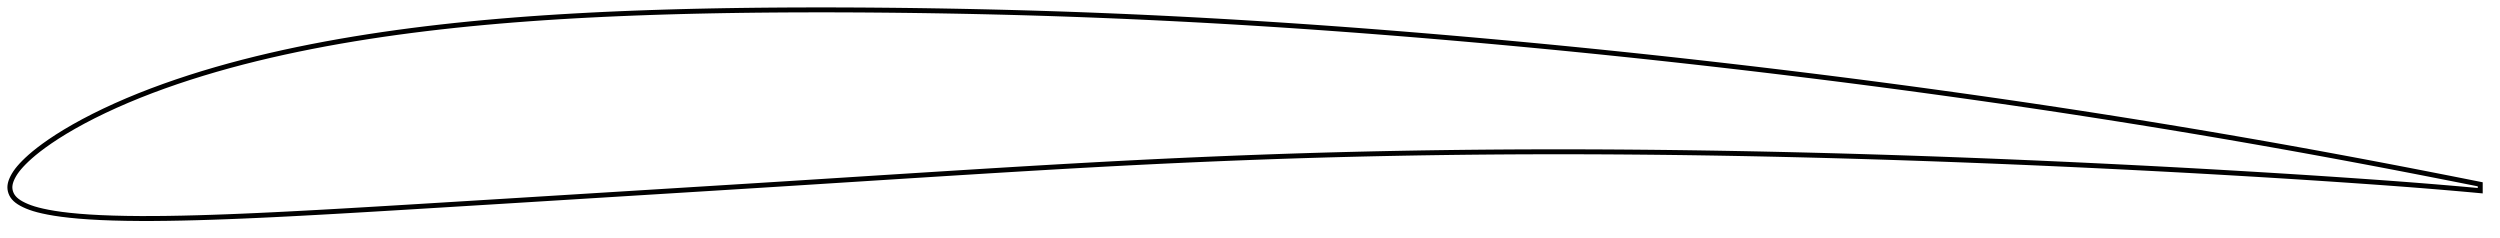 <?xml version="1.0" encoding="utf-8" ?>
<svg baseProfile="full" height="96.45" version="1.1" width="1011.998" xmlns="http://www.w3.org/2000/svg" xmlns:ev="http://www.w3.org/2001/xml-events" xmlns:xlink="http://www.w3.org/1999/xlink"><defs /><polygon fill="none" points="1003.998,74.606 1000.875,73.984 996.651,73.143 991.815,72.187 986.473,71.138 980.779,70.026 974.88,68.879 968.88,67.723 962.821,66.567 956.72,65.415 950.596,64.267 944.462,63.128 938.328,61.999 932.196,60.883 926.063,59.779 919.924,58.685 913.779,57.602 907.63,56.529 901.479,55.466 895.327,54.415 889.177,53.375 883.026,52.348 876.872,51.331 870.715,50.325 864.553,49.33 858.387,48.346 852.22,47.371 846.052,46.408 839.886,45.455 833.72,44.515 827.553,43.586 821.385,42.668 815.213,41.762 809.035,40.866 802.852,39.98 796.664,39.103 790.473,38.236 784.28,37.379 778.088,36.531 771.896,35.694 765.705,34.868 759.514,34.052 753.322,33.247 747.128,32.452 740.931,31.667 734.731,30.892 728.527,30.127 722.32,29.37 716.111,28.624 709.9,27.886 703.687,27.158 697.474,26.44 691.26,25.731 685.046,25.031 678.833,24.342 672.62,23.662 666.407,22.992 660.194,22.332 653.981,21.683 647.768,21.044 641.553,20.416 635.337,19.797 629.119,19.189 622.9,18.591 616.678,18.002 610.455,17.424 604.231,16.855 598.006,16.297 591.78,15.748 585.554,15.21 579.329,14.682 573.104,14.164 566.88,13.657 560.658,13.161 554.438,12.677 548.219,12.203 542.002,11.742 535.787,11.293 529.573,10.856 523.36,10.432 517.148,10.021 510.936,9.623 504.725,9.237 498.513,8.865 492.302,8.507 486.091,8.161 479.88,7.83 473.669,7.512 467.458,7.207 461.247,6.917 455.037,6.64 448.826,6.378 442.616,6.13 436.407,5.895 430.197,5.675 423.986,5.469 417.775,5.278 411.561,5.1 405.346,4.936 399.127,4.786 392.906,4.649 386.683,4.526 380.459,4.415 374.233,4.317 368.007,4.232 361.782,4.16 355.557,4.101 349.335,4.055 343.115,4.023 336.899,4.004 330.687,4.0 324.479,4.011 318.276,4.037 312.079,4.079 305.889,4.138 299.706,4.214 293.531,4.308 287.364,4.422 281.205,4.556 275.055,4.71 268.913,4.886 262.78,5.085 256.657,5.308 250.543,5.556 244.442,5.829 238.352,6.13 232.277,6.458 226.218,6.816 220.175,7.204 214.15,7.626 208.141,8.081 202.15,8.573 196.175,9.101 190.218,9.668 184.278,10.275 178.358,10.923 172.457,11.614 166.577,12.348 160.72,13.129 154.887,13.956 149.078,14.832 143.296,15.758 137.54,16.736 131.814,17.767 126.12,18.854 120.46,19.996 114.839,21.195 109.258,22.455 103.72,23.775 98.227,25.16 92.781,26.609 87.383,28.127 82.04,29.713 76.757,31.367 71.544,33.09 66.41,34.882 61.36,36.744 56.402,38.676 51.545,40.678 46.814,42.741 42.247,44.85 37.887,46.983 33.776,49.117 29.939,51.23 26.39,53.304 23.151,55.317 20.274,57.223 17.783,58.98 15.654,60.575 13.838,62.025 12.276,63.357 10.919,64.594 9.726,65.755 8.67,66.855 7.74,67.905 6.935,68.908 6.25,69.863 5.676,70.77 5.2,71.629 4.811,72.442 4.501,73.211 4.268,73.941 4.108,74.642 4.018,75.323 4.0,75.994 4.057,76.665 4.189,77.341 4.399,78.022 4.693,78.704 5.083,79.38 5.576,80.037 6.181,80.673 6.901,81.286 7.74,81.876 8.698,82.442 9.77,82.987 10.954,83.515 12.27,84.024 13.744,84.514 15.41,84.984 17.311,85.441 19.496,85.893 22.016,86.337 24.919,86.761 28.233,87.156 31.975,87.515 36.161,87.826 40.771,88.078 45.751,88.267 51.032,88.392 56.534,88.45 62.196,88.448 67.985,88.39 73.876,88.284 79.847,88.135 85.878,87.95 91.953,87.734 98.061,87.489 104.198,87.219 110.36,86.928 116.547,86.618 122.756,86.292 128.985,85.953 135.229,85.604 141.487,85.244 147.756,84.877 154.035,84.504 160.324,84.126 166.622,83.744 172.928,83.36 179.24,82.974 185.555,82.587 191.871,82.2 198.186,81.812 204.498,81.424 210.81,81.035 217.12,80.644 223.43,80.253 229.742,79.862 236.054,79.47 242.369,79.078 248.686,78.687 255.003,78.296 261.322,77.905 267.641,77.514 273.96,77.123 280.276,76.732 286.59,76.341 292.901,75.949 299.208,75.557 305.513,75.163 311.817,74.767 318.12,74.37 324.426,73.971 330.734,73.57 337.044,73.169 343.357,72.767 349.672,72.365 355.987,71.963 362.3,71.563 368.612,71.163 374.92,70.765 381.225,70.369 387.525,69.975 393.822,69.584 400.114,69.196 406.402,68.812 412.685,68.433 418.962,68.06 425.233,67.692 431.498,67.331 437.756,66.978 444.007,66.633 450.254,66.297 456.495,65.971 462.733,65.655 468.97,65.35 475.206,65.056 481.442,64.772 487.679,64.5 493.916,64.238 500.152,63.986 506.387,63.747 512.62,63.518 518.85,63.301 525.079,63.097 531.305,62.904 537.532,62.724 543.758,62.557 549.986,62.402 556.217,62.259 562.449,62.128 568.684,62.008 574.921,61.9 581.159,61.804 587.396,61.719 593.633,61.645 599.87,61.583 606.106,61.532 612.342,61.493 618.579,61.466 624.817,61.45 631.057,61.445 637.299,61.451 643.544,61.468 649.79,61.495 656.038,61.533 662.287,61.581 668.536,61.639 674.787,61.706 681.037,61.784 687.288,61.872 693.54,61.969 699.793,62.076 706.047,62.192 712.302,62.317 718.559,62.452 724.817,62.595 731.075,62.747 737.335,62.908 743.594,63.078 749.855,63.255 756.116,63.442 762.378,63.636 768.64,63.838 774.904,64.049 781.17,64.267 787.436,64.493 793.702,64.727 799.968,64.968 806.234,65.216 812.498,65.472 818.762,65.735 825.025,66.005 831.289,66.284 837.555,66.569 843.822,66.863 850.092,67.163 856.362,67.47 862.63,67.783 868.896,68.103 875.157,68.431 881.415,68.765 887.671,69.107 893.93,69.458 900.192,69.816 906.457,70.182 912.723,70.554 918.982,70.933 925.232,71.319 931.472,71.713 937.706,72.116 943.939,72.529 950.169,72.952 956.385,73.382 962.566,73.819 968.689,74.265 974.729,74.721 980.645,75.185 986.348,75.649 991.713,76.099 996.581,76.521 1000.837,76.902 1003.998,77.196" stroke="black" stroke-width="2.0" /></svg>